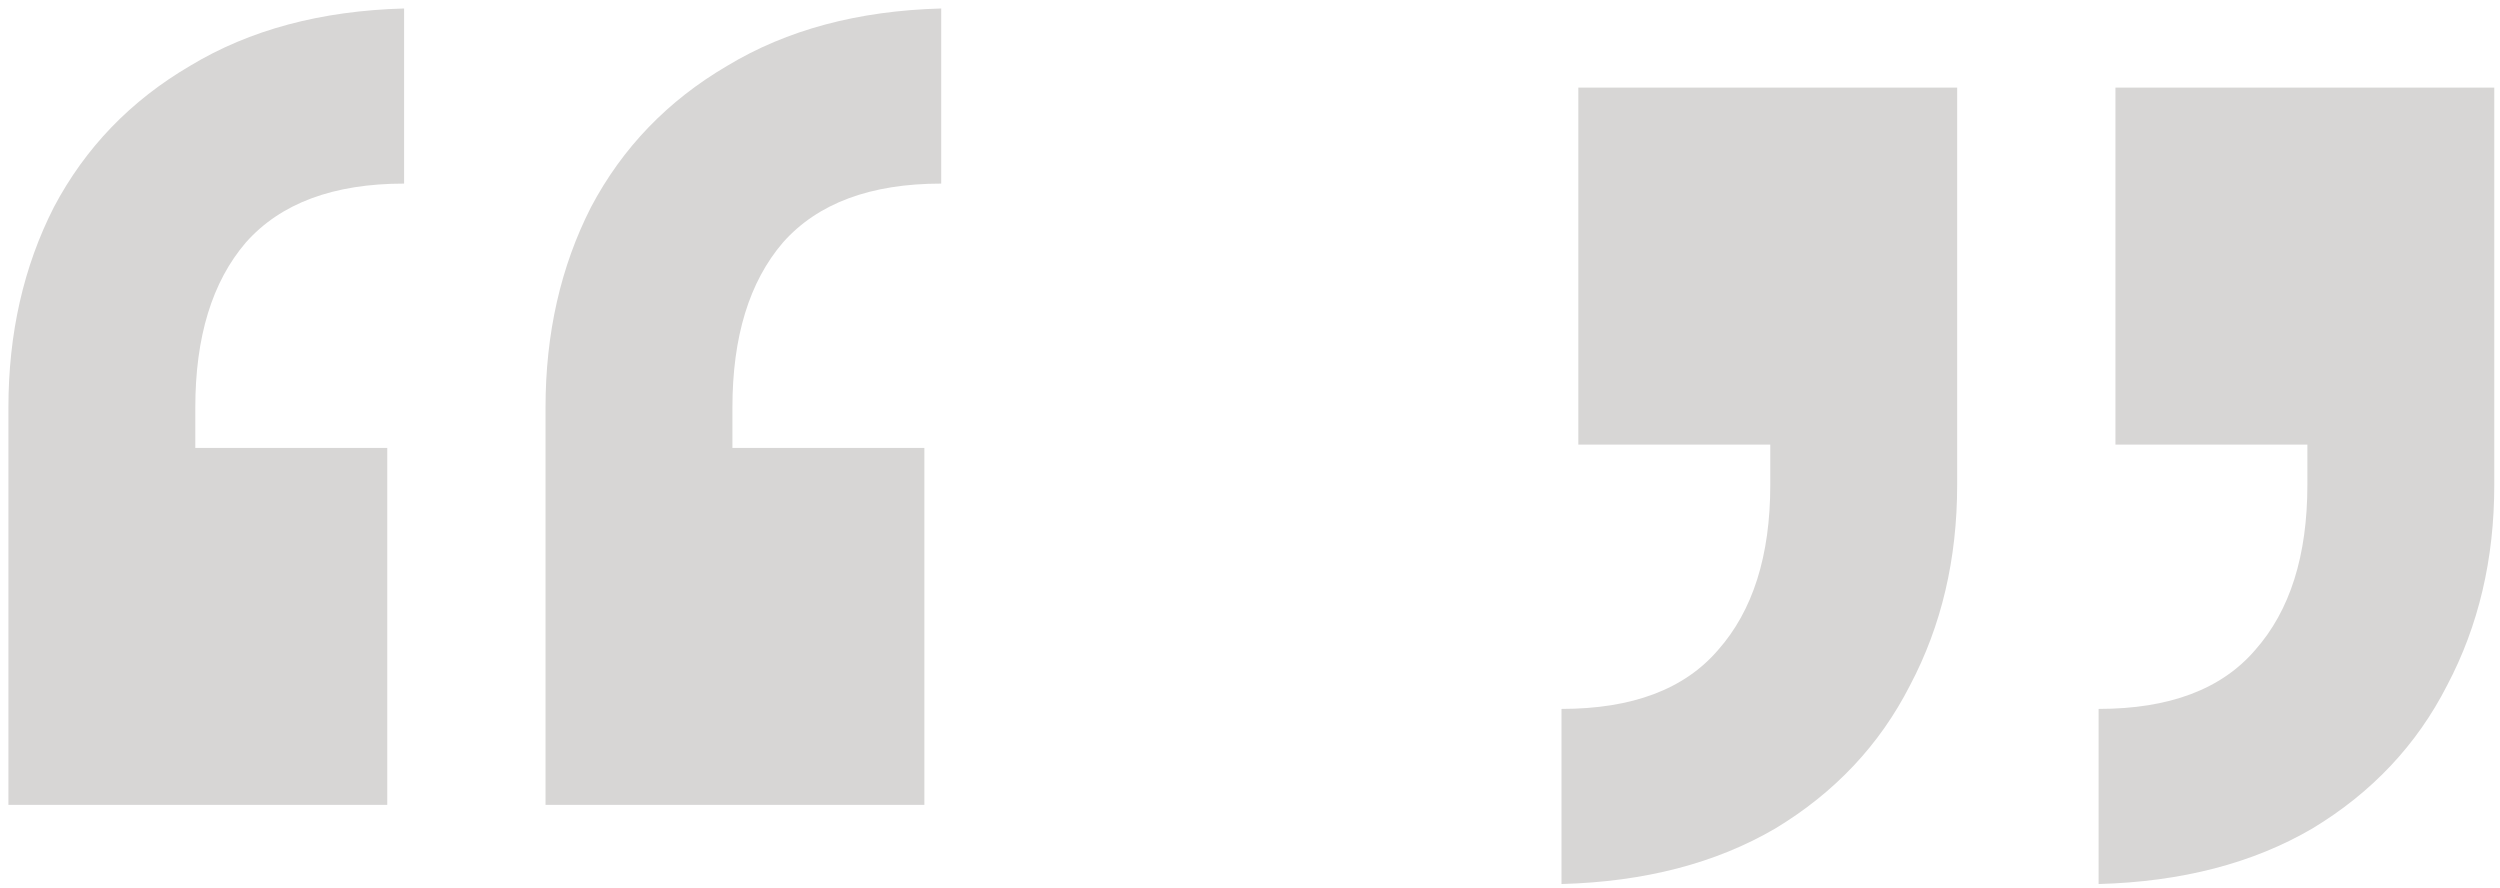 <?xml version="1.0" encoding="UTF-8"?> <svg xmlns="http://www.w3.org/2000/svg" width="290" height="103" viewBox="0 0 290 103" fill="none"> <path d="M0.977 47.273C0.977 38.68 2.734 30.932 6.25 24.031C9.896 17.13 15.169 11.662 22.07 7.625C28.971 3.458 37.24 1.245 46.875 0.984V21.297C38.672 21.297 32.552 23.576 28.516 28.133C24.609 32.69 22.656 39.07 22.656 47.273V51.961H44.922V93.367H0.977V47.273ZM109.18 21.297C100.977 21.297 94.857 23.576 90.82 28.133C86.914 32.69 84.961 39.07 84.961 47.273V51.961H107.227V93.367H63.281V47.273C63.281 38.68 65.039 30.932 68.555 24.031C72.201 17.13 77.474 11.662 84.375 7.625C91.276 3.458 99.544 1.245 109.18 0.984V21.297ZM227.031 10.164V56.258C227.031 64.852 225.208 72.599 221.562 79.5C218.047 86.401 212.839 91.935 205.938 96.102C199.036 100.138 190.768 102.286 181.133 102.547V82.234C189.336 82.234 195.391 79.956 199.297 75.398C203.333 70.841 205.352 64.461 205.352 56.258V51.57H183.086V10.164H227.031ZM289.336 10.164V56.258C289.336 64.852 287.513 72.599 283.867 79.5C280.352 86.401 275.143 91.935 268.242 96.102C261.341 100.138 253.073 102.286 243.438 102.547V82.234C251.641 82.234 257.695 79.956 261.602 75.398C265.638 70.841 267.656 64.461 267.656 56.258V51.57H245.391V10.164H289.336Z" fill="#D7D6D5"></path> </svg> 